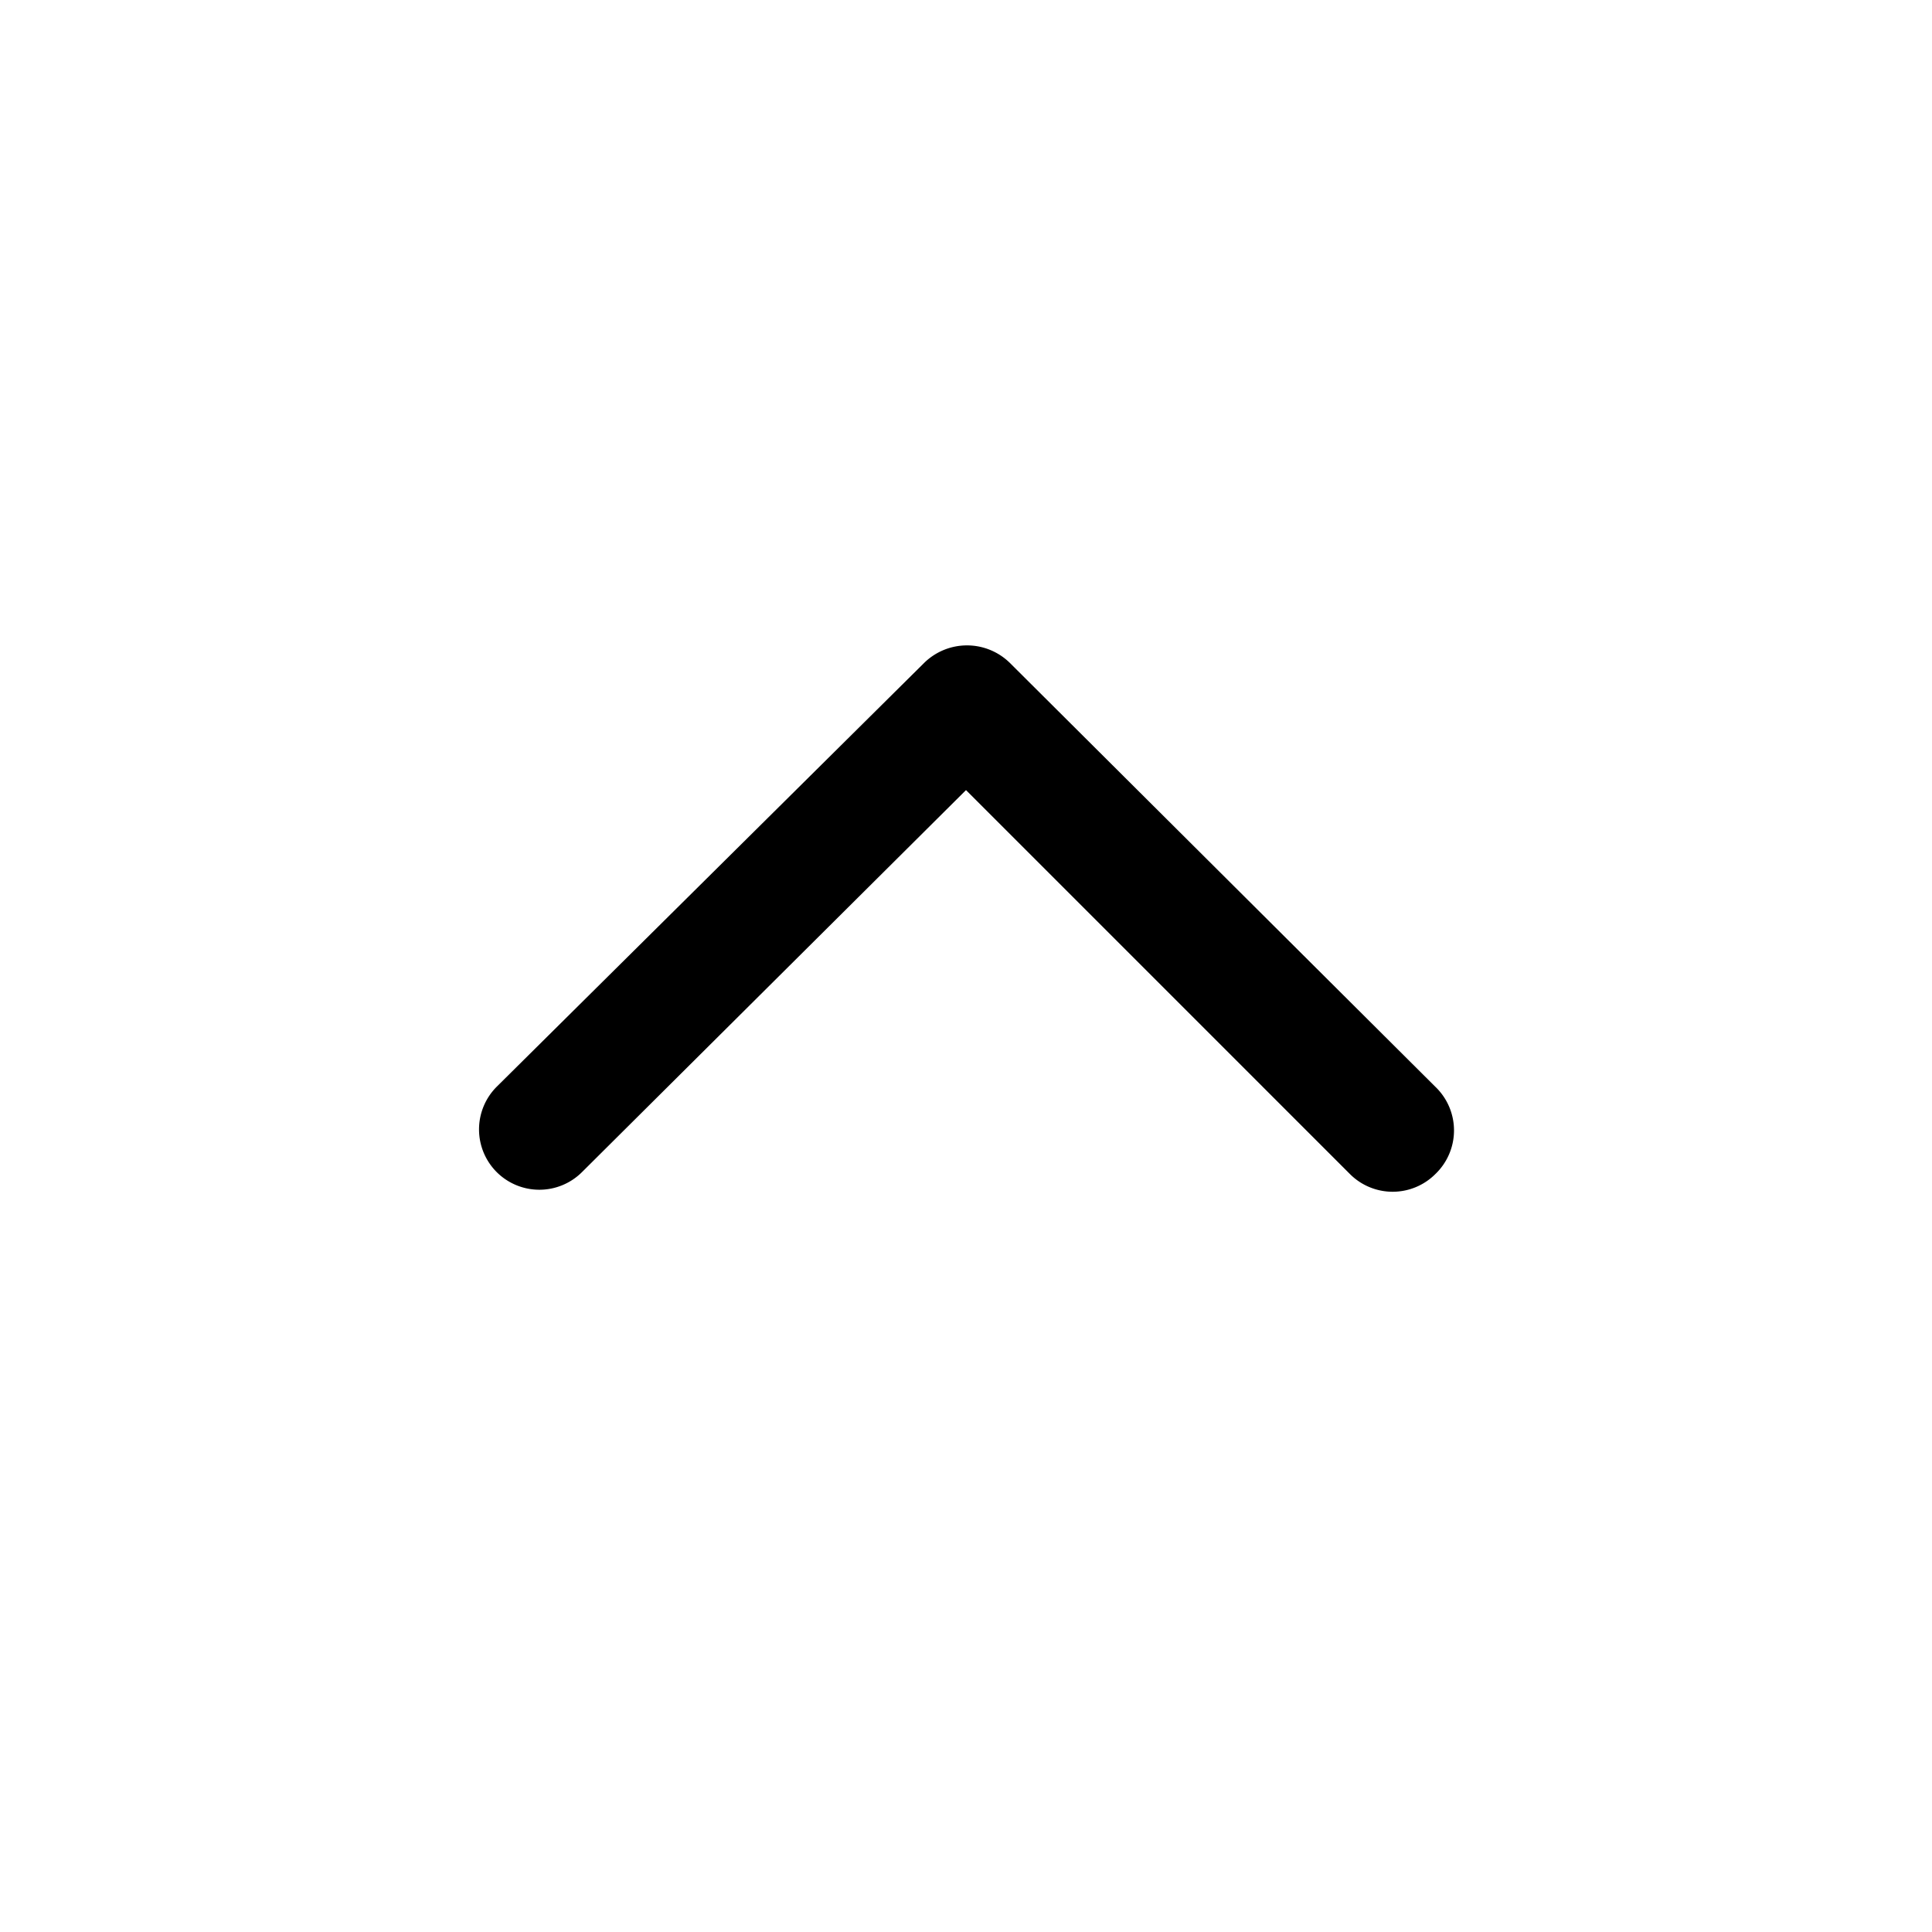 <svg xmlns="http://www.w3.org/2000/svg" viewBox="0 0 48 48" role="img"><path d="M35.66 27L25.09 16.47a1.52 1.52 0 00-2.13 0L12.34 27a1.5 1.5 0 000 2.12 1.5 1.5 0 002.12 0L24 19.63l9.54 9.54a1.5 1.5 0 002.12 0 1.5 1.5 0 000-2.17z"/></svg>